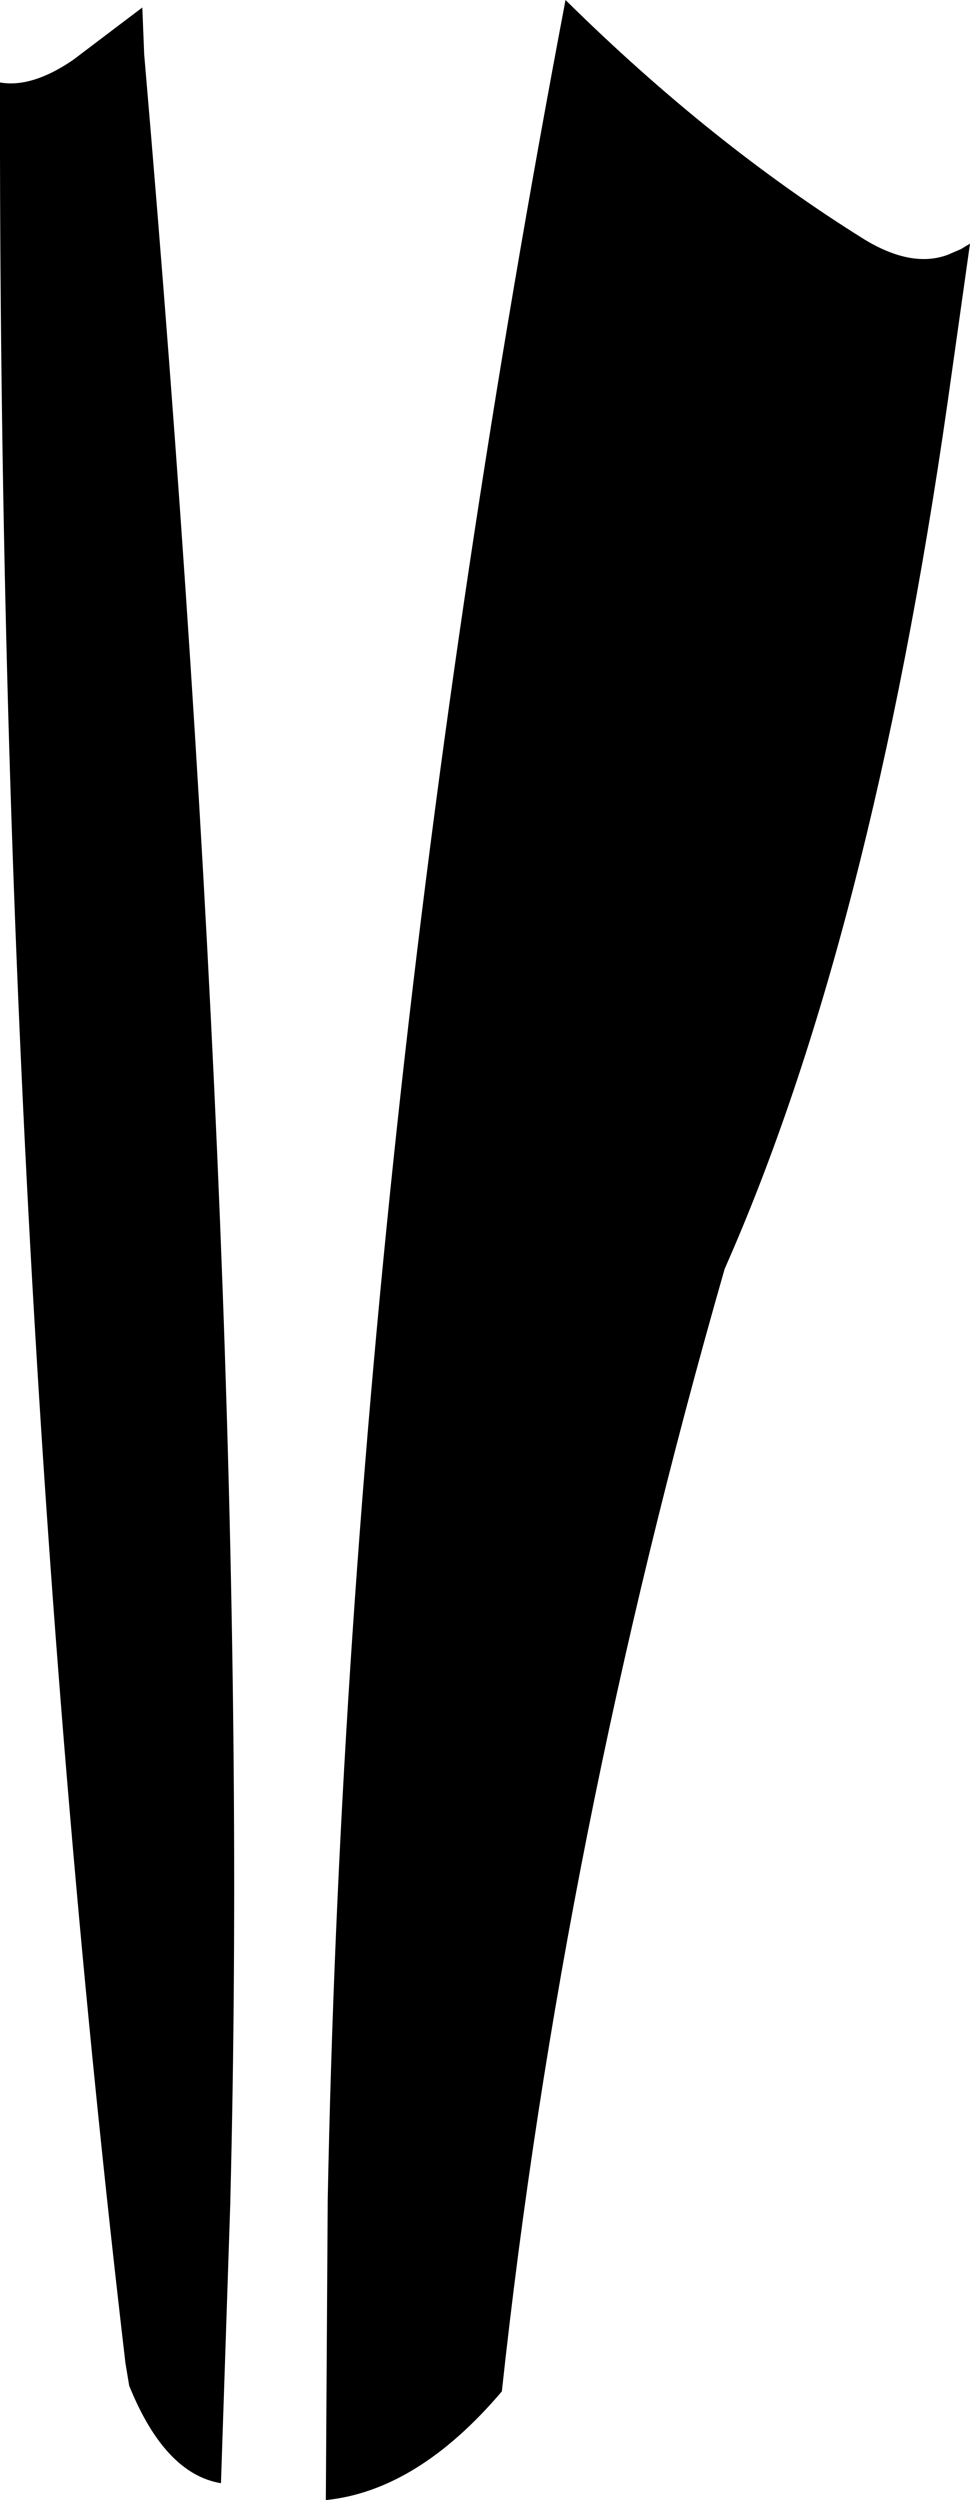 <?xml version="1.0" encoding="UTF-8" standalone="no"?>
<svg xmlns:xlink="http://www.w3.org/1999/xlink" height="66.7px" width="25.9px" xmlns="http://www.w3.org/2000/svg">
  <g transform="matrix(1.0, 0.0, 0.0, 1.0, -369.95, -442.2)">
    <path d="M373.75 442.4 L373.8 443.65 Q376.7 477.3 376.1 500.9 L376.1 500.95 375.85 508.45 Q374.35 508.2 373.4 505.85 L373.3 505.25 Q369.9 476.25 369.95 444.4 370.8 444.55 371.9 443.8 L373.75 442.4 M393.05 448.6 Q394.3 449.35 395.25 449.0 L395.6 448.85 395.85 448.7 395.25 452.95 Q393.2 467.25 389.3 476.05 384.95 491.2 383.35 506.0 381.1 508.65 378.65 508.9 L378.7 500.95 378.7 500.9 Q379.25 472.75 385.05 442.2 388.95 446.05 393.05 448.6" fill="#000000" fill-rule="evenodd" stroke="none"/>
  </g>
</svg>
